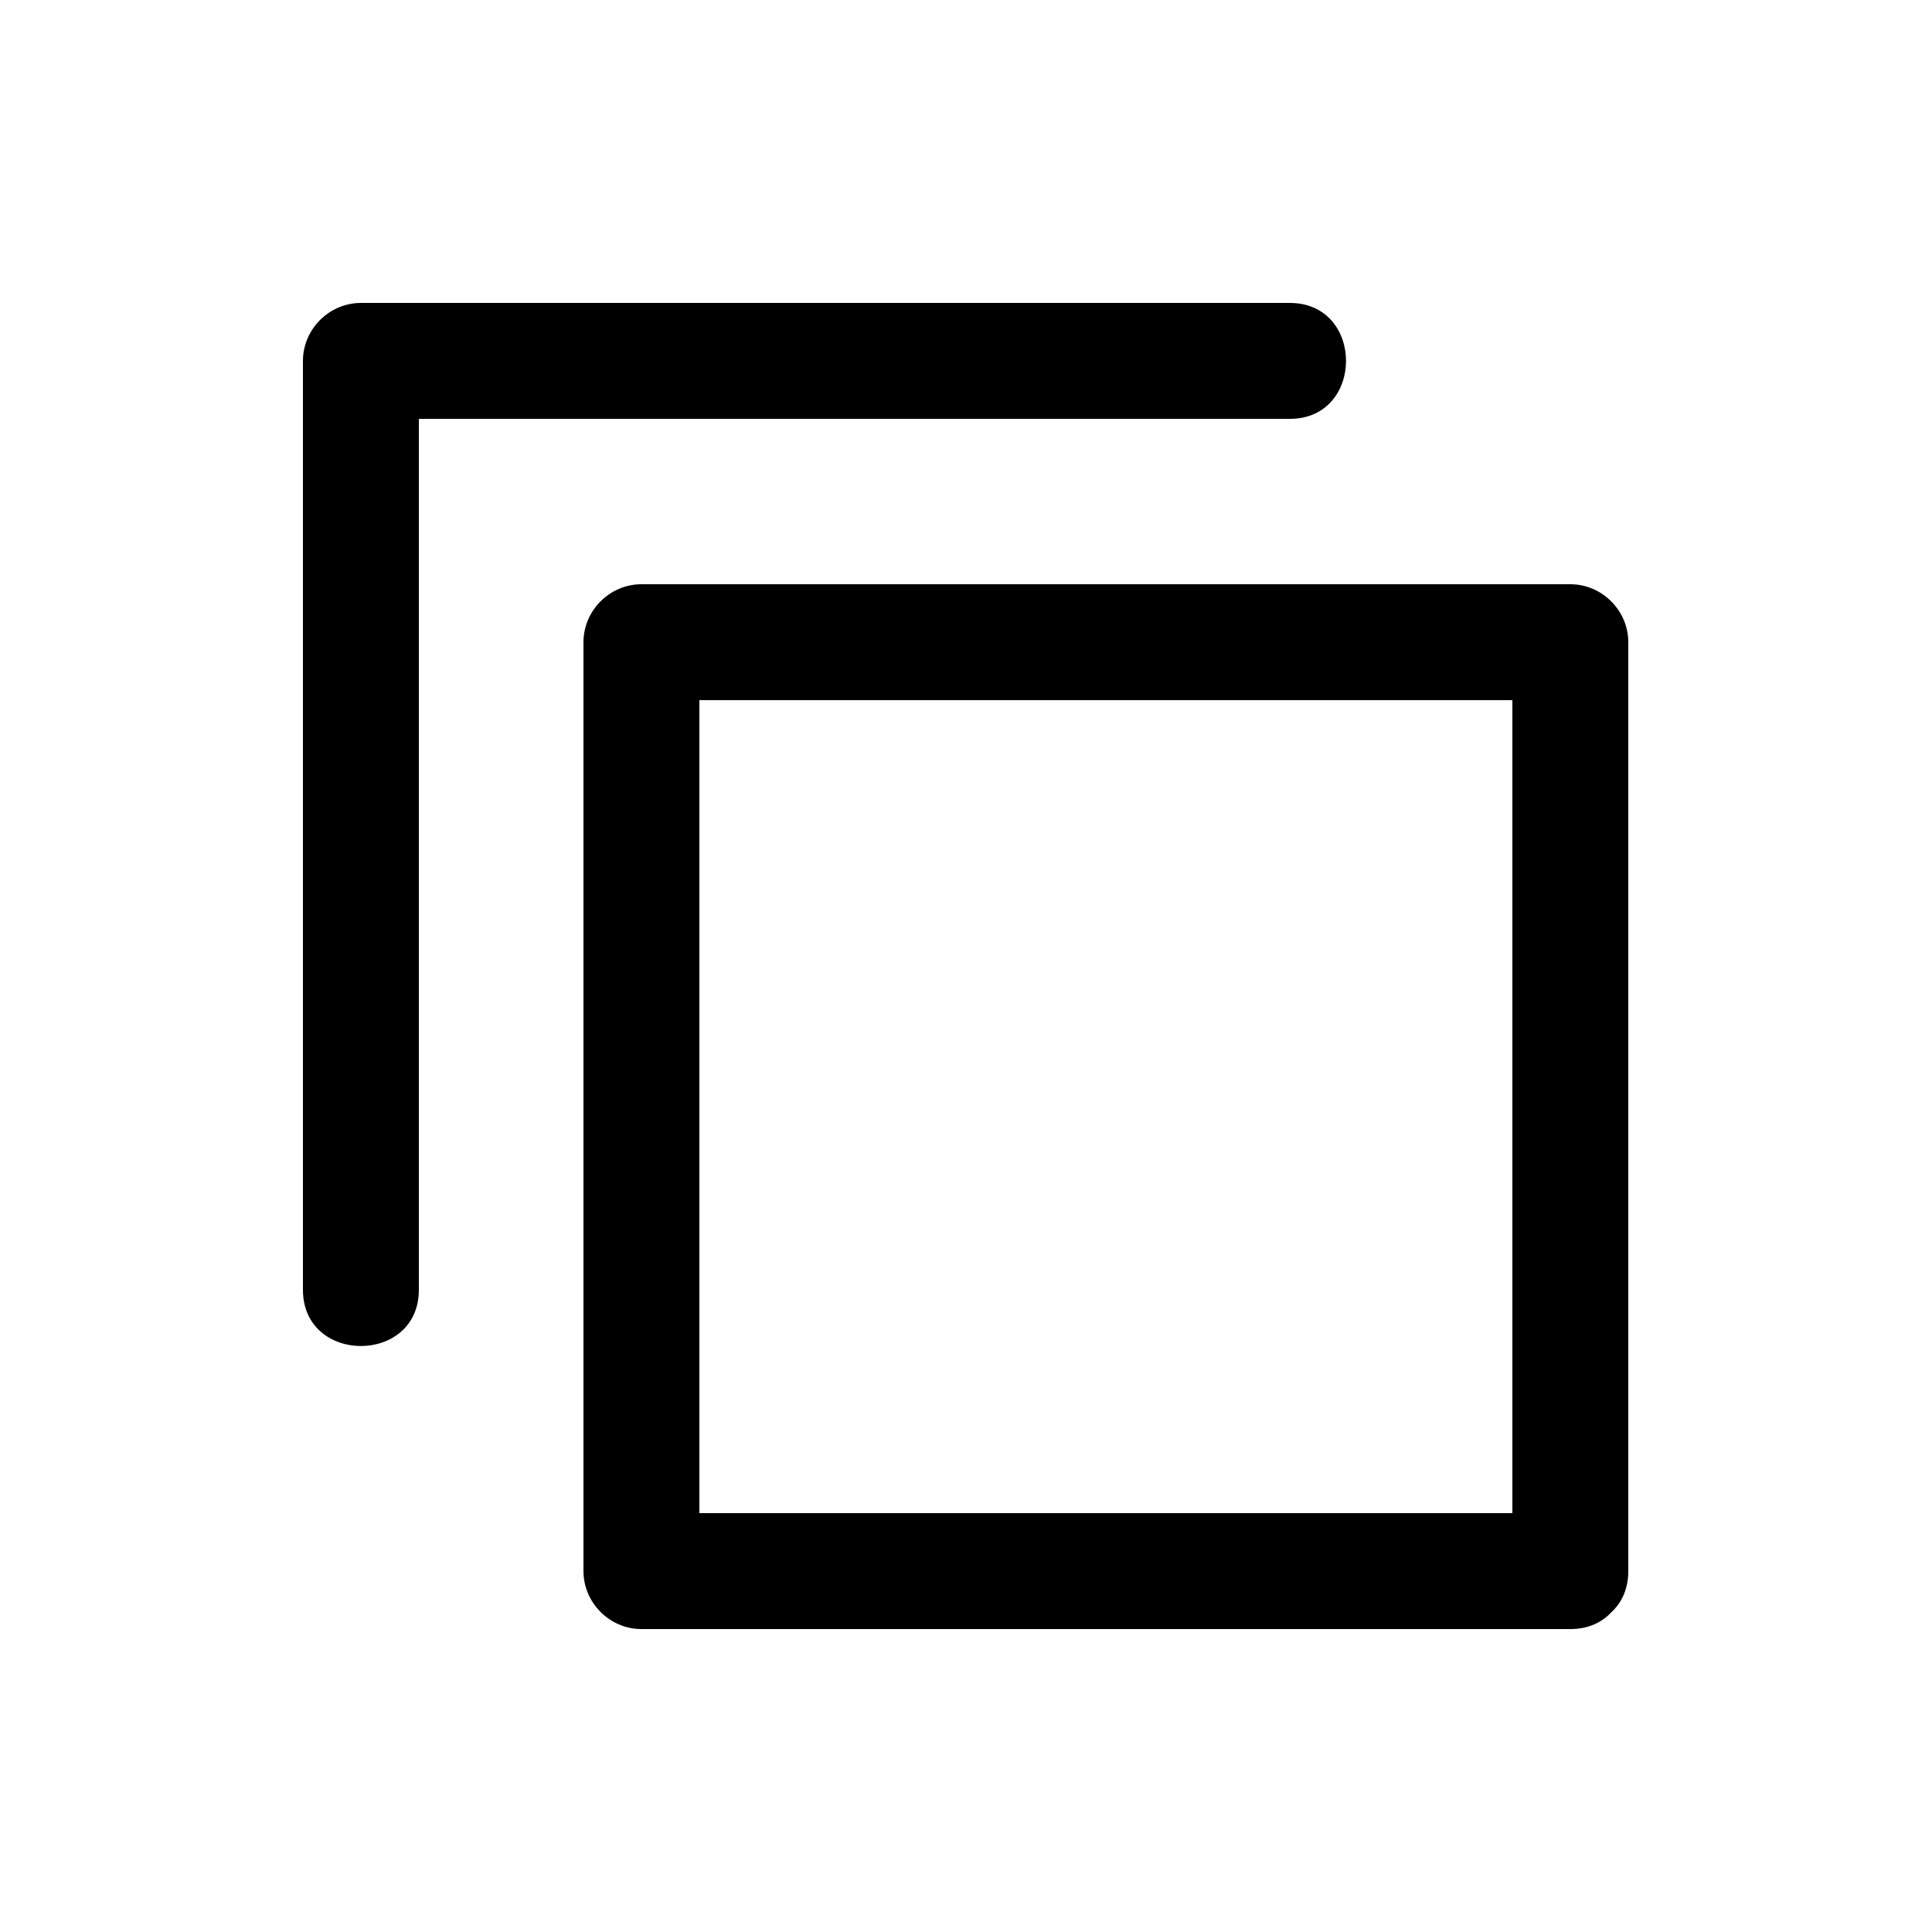 <?xml version="1.0" encoding="utf-8"?>
<svg version="1.1" id="Layer_1" xmlns="http://www.w3.org/2000/svg" xmlns:xlink="http://www.w3.org/1999/xlink" x="0px" y="0px"
	 width="30" height="30" viewBox="0 0 250 250" style="enable-background:new 0 0 250 250;" xml:space="preserve">
<g>
	<g>
		<g>
			<path d="M54.2,166.9c0-35.1,0-70.1,0-105.2c0-5,0-10,0-15c-2.5,2.5-5,5-7.5,7.5c35.1,0,70.1,0,105.2,0c5,0,10,0,15,0
				c9.7,0,9.7-15,0-15c-35.1,0-70.1,0-105.2,0c-5,0-10,0-15,0c-4.1,0-7.5,3.4-7.5,7.5c0,35.1,0,70.1,0,105.2c0,5,0,10,0,15
				C39.2,176.6,54.2,176.6,54.2,166.9L54.2,166.9z"/>
		</g>
	</g>
	<g>
		<g>
			<path d="M203.2,195.8c-35.1,0-70.1,0-105.2,0c-5,0-10,0-15,0c2.5,2.5,5,5,7.5,7.5c0-35.1,0-70.1,0-105.2c0-5,0-10,0-15
				c-2.5,2.5-5,5-7.5,7.5c35.1,0,70.1,0,105.2,0c5,0,10,0,15,0c-2.5-2.5-5-5-7.5-7.5c0,35.1,0,70.1,0,105.2c0,5,0,10,0,15
				c0,9.7,15,9.7,15,0c0-35.1,0-70.1,0-105.2c0-5,0-10,0-15c0-4.1-3.4-7.5-7.5-7.5c-35.1,0-70.1,0-105.2,0c-5,0-10,0-15,0
				c-4.1,0-7.5,3.4-7.5,7.5c0,35.1,0,70.1,0,105.2c0,5,0,10,0,15c0,4.1,3.4,7.5,7.5,7.5c35.1,0,70.1,0,105.2,0c5,0,10,0,15,0
				C212.9,210.8,212.9,195.8,203.2,195.8z"/>
		</g>
	</g>
</g>
</svg>
